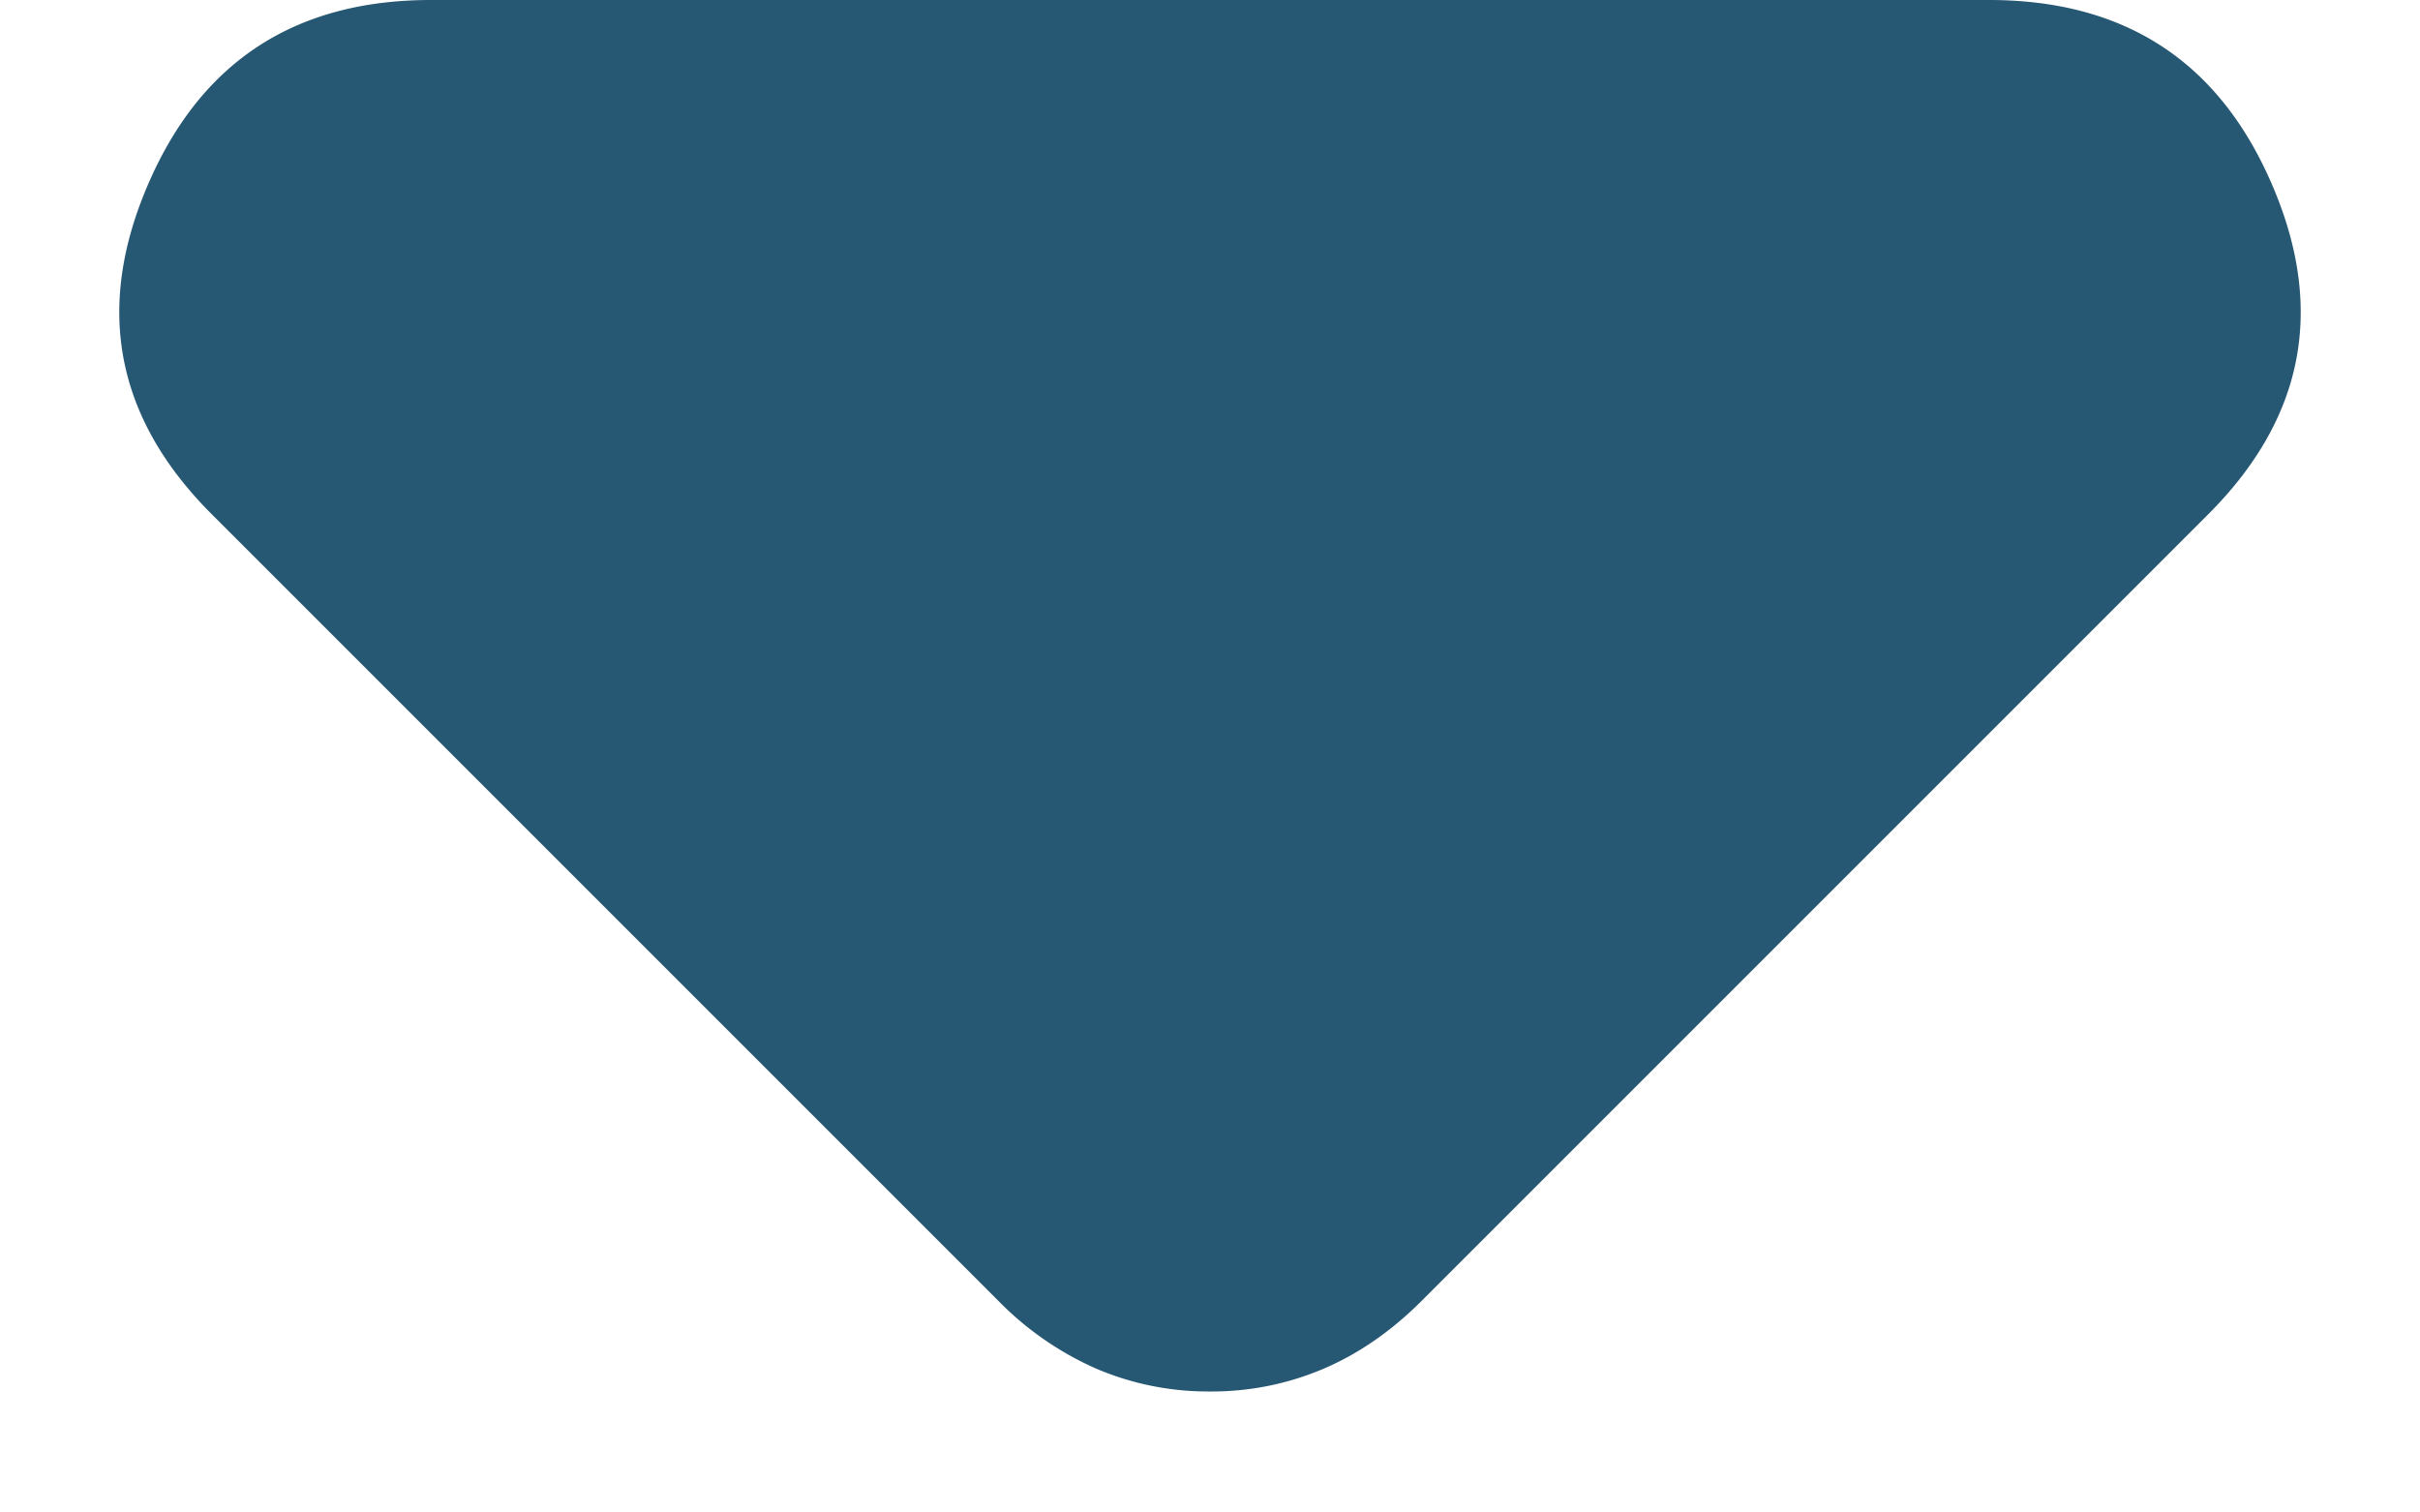 <svg width="8" height="5" fill="none" xmlns="http://www.w3.org/2000/svg"><path d="M3.3 4.3L.7 1.7C.383 1.383.313 1.021.488.613.663.204.975 0 1.425 0h5.15c.45 0 .762.204.937.613.175.408.105.77-.212 1.087L4.7 4.3c-.1.1-.208.175-.325.225A.942.942 0 014 4.6a.942.942 0 01-.375-.075A1.038 1.038 0 013.3 4.3z" fill="#265773"/></svg>